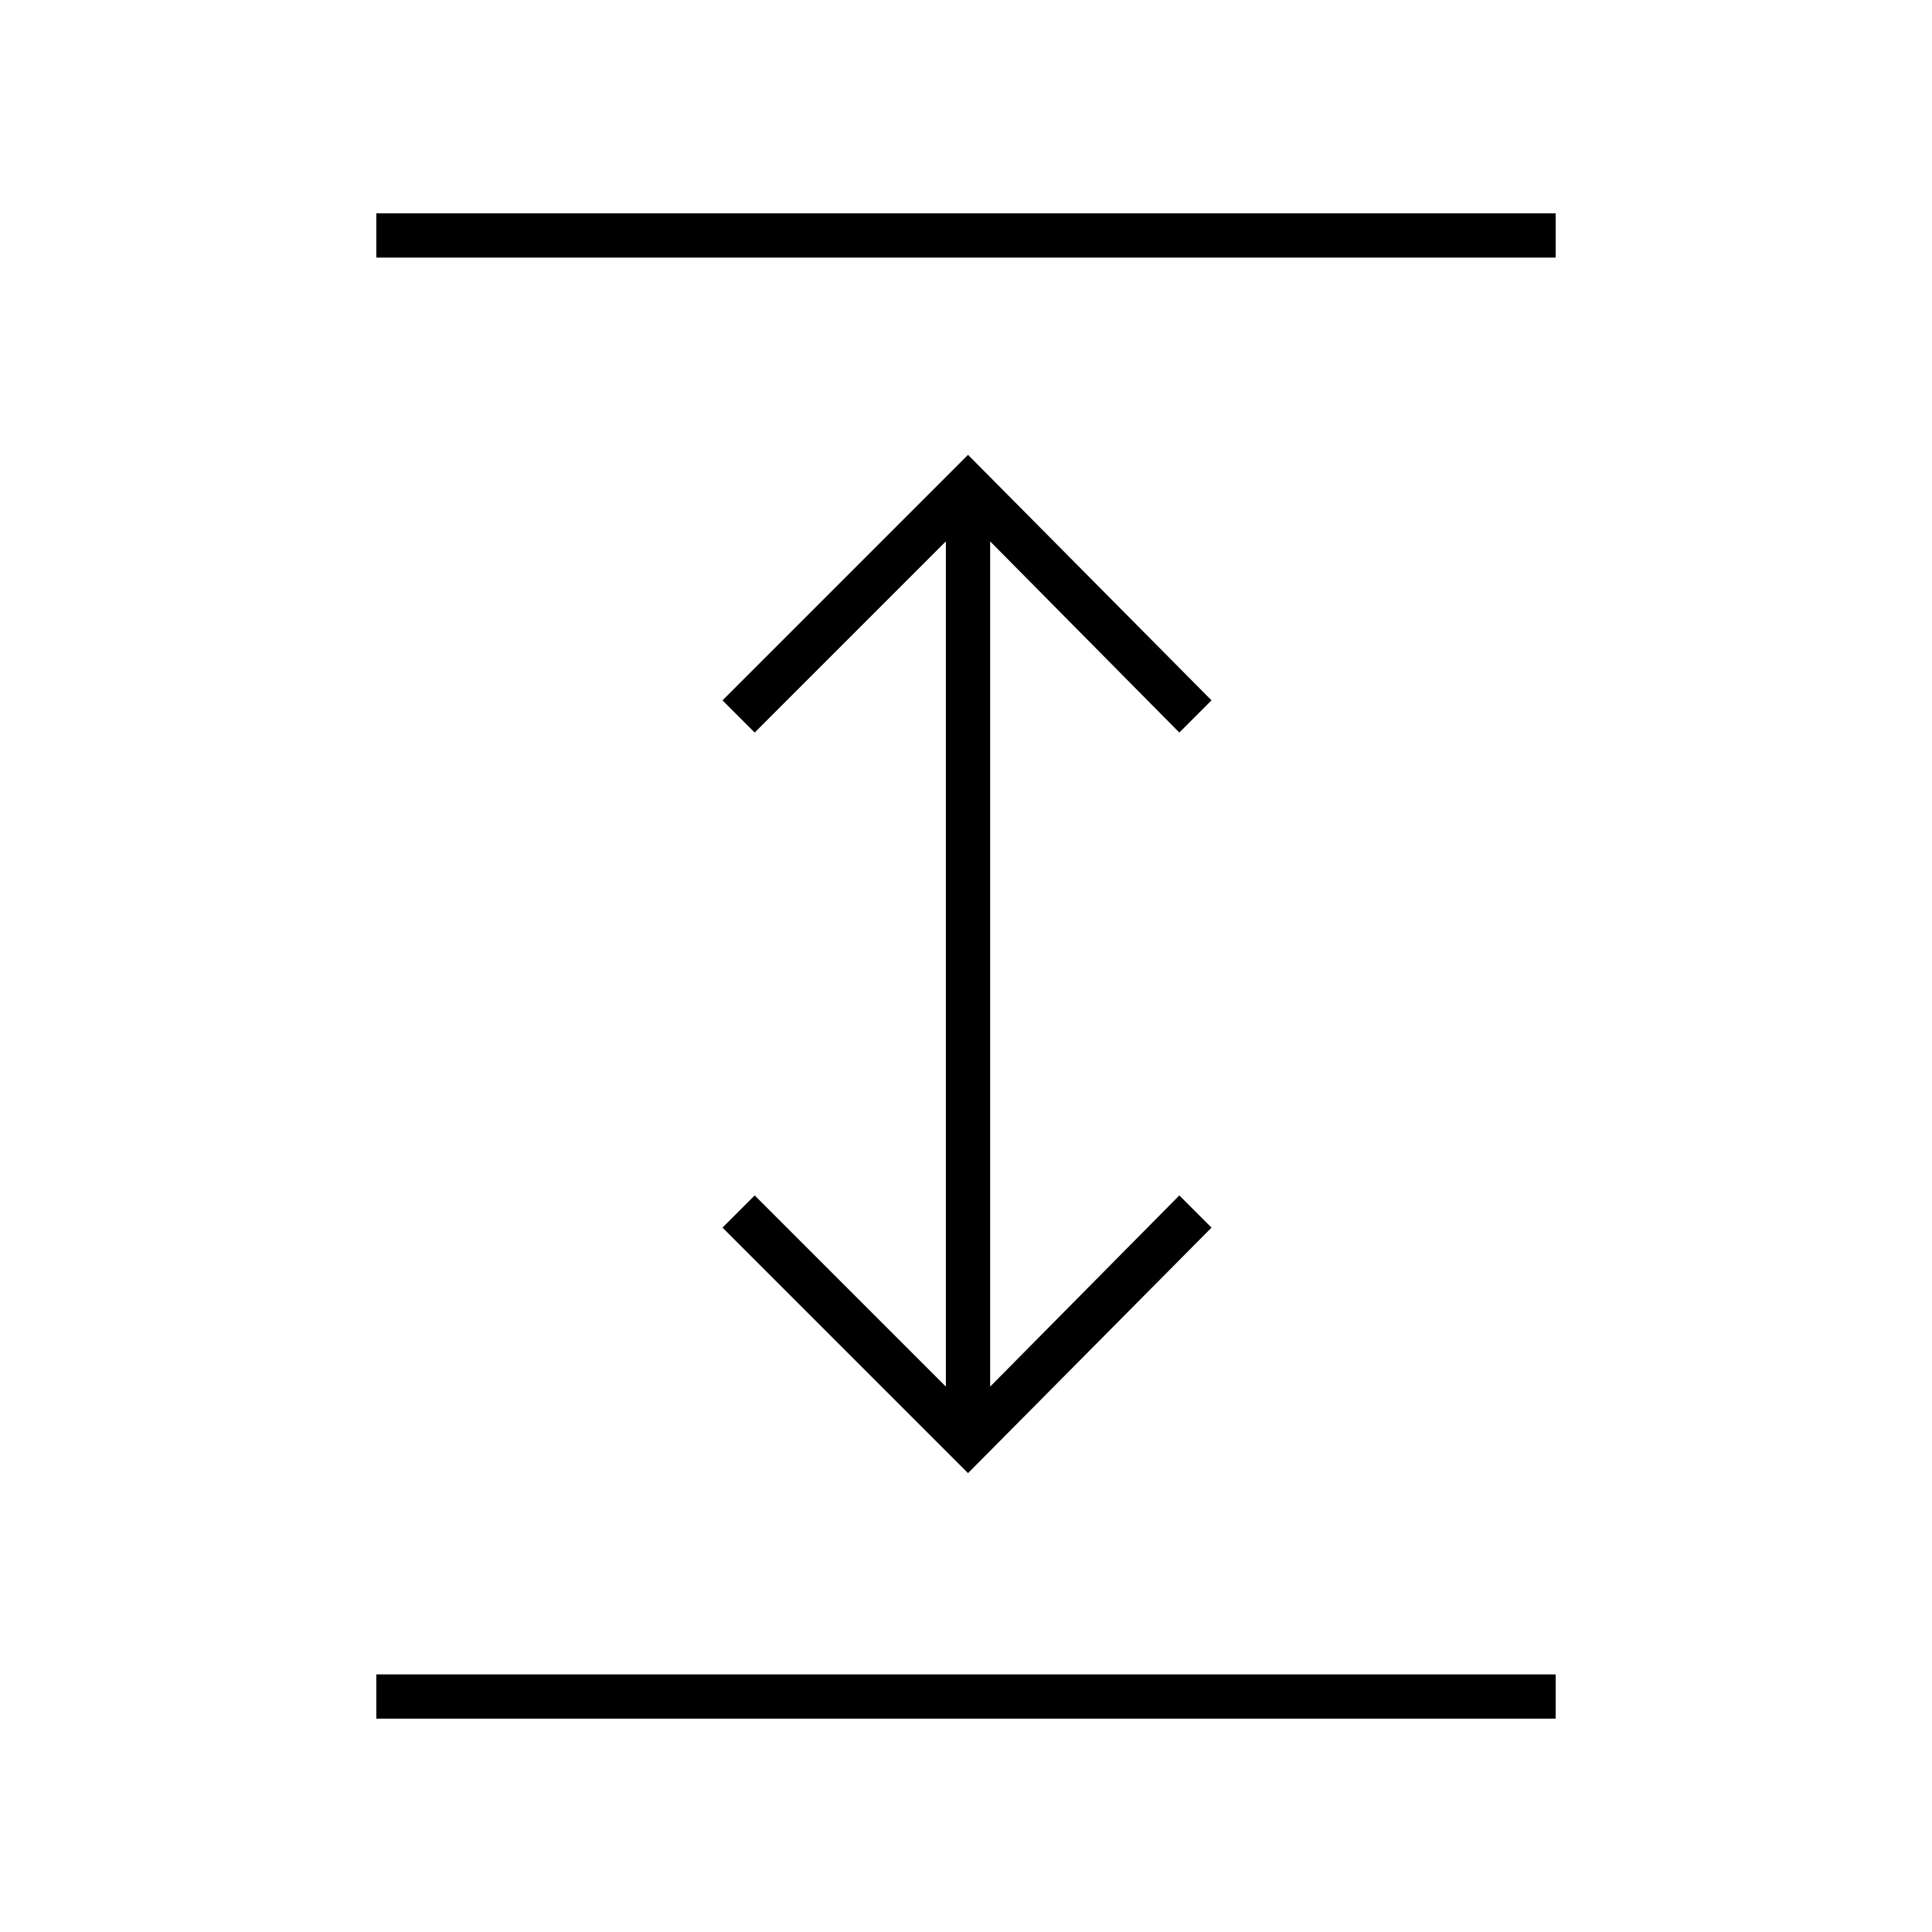 <svg xmlns="http://www.w3.org/2000/svg" height="48" width="48"><path d="M9.35 42.7v-1.1h29.3v1.1Zm14.7-6.1-6.1-6.1.8-.8 4.75 4.75v-21l-4.75 4.75-.8-.8 6.1-6.1 6.05 6.1-.8.8-4.7-4.75v21l4.7-4.75.8.8ZM9.35 6.4V5.3h29.3v1.1Z"/></svg>